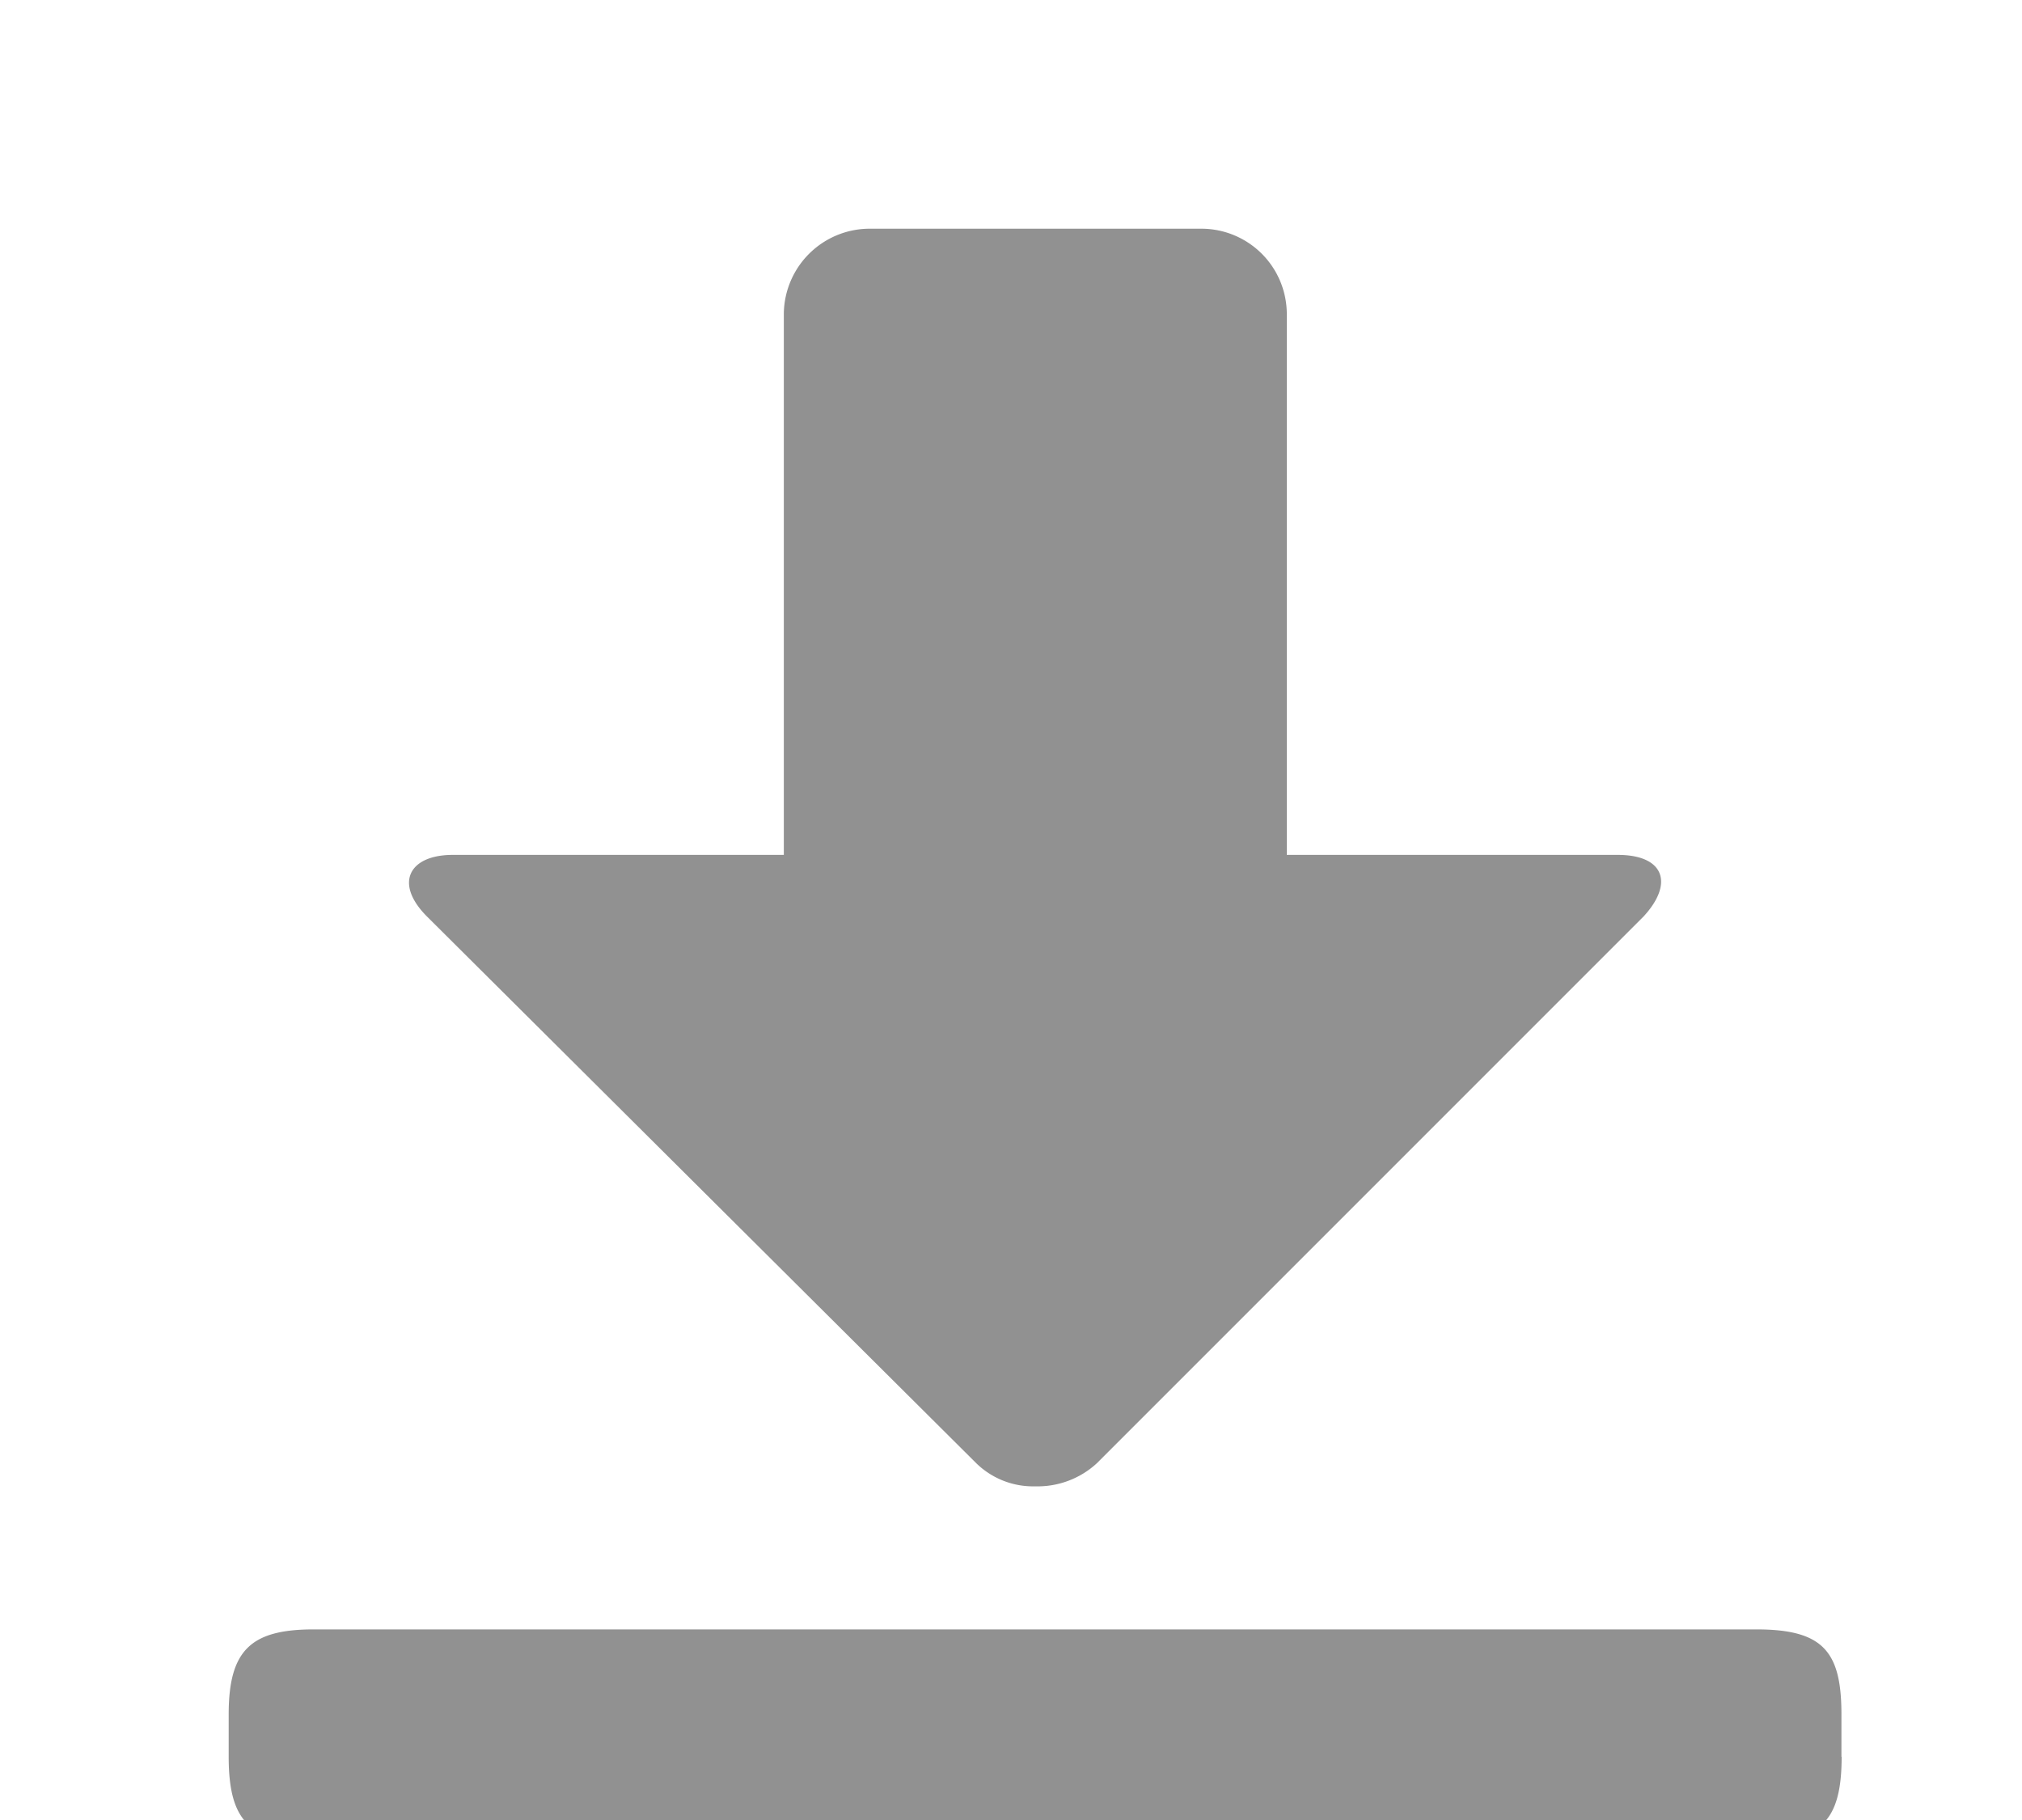 <svg width="20" height="18" fill="none" xmlns="http://www.w3.org/2000/svg"><path d="M18.214 17.375v-.42c0-.621-.18-.84-.84-.84H3.102c-.621 0-.84.206-.84.84v.42c0 .65.219.84.84.84h14.274c.633 0 .84-.202.84-.84zm-2.212-8.92h-3.274V3.1a.845.845 0 00-.838-.838H8.616a.85.85 0 00-.863.838v5.355H4.478c-.431 0-.584.28-.254.61l5.432 5.406a.804.804 0 00.584.229.865.865 0 00.61-.229l5.406-5.406c.305-.33.203-.61-.254-.61z" fill="#919191"/></svg>